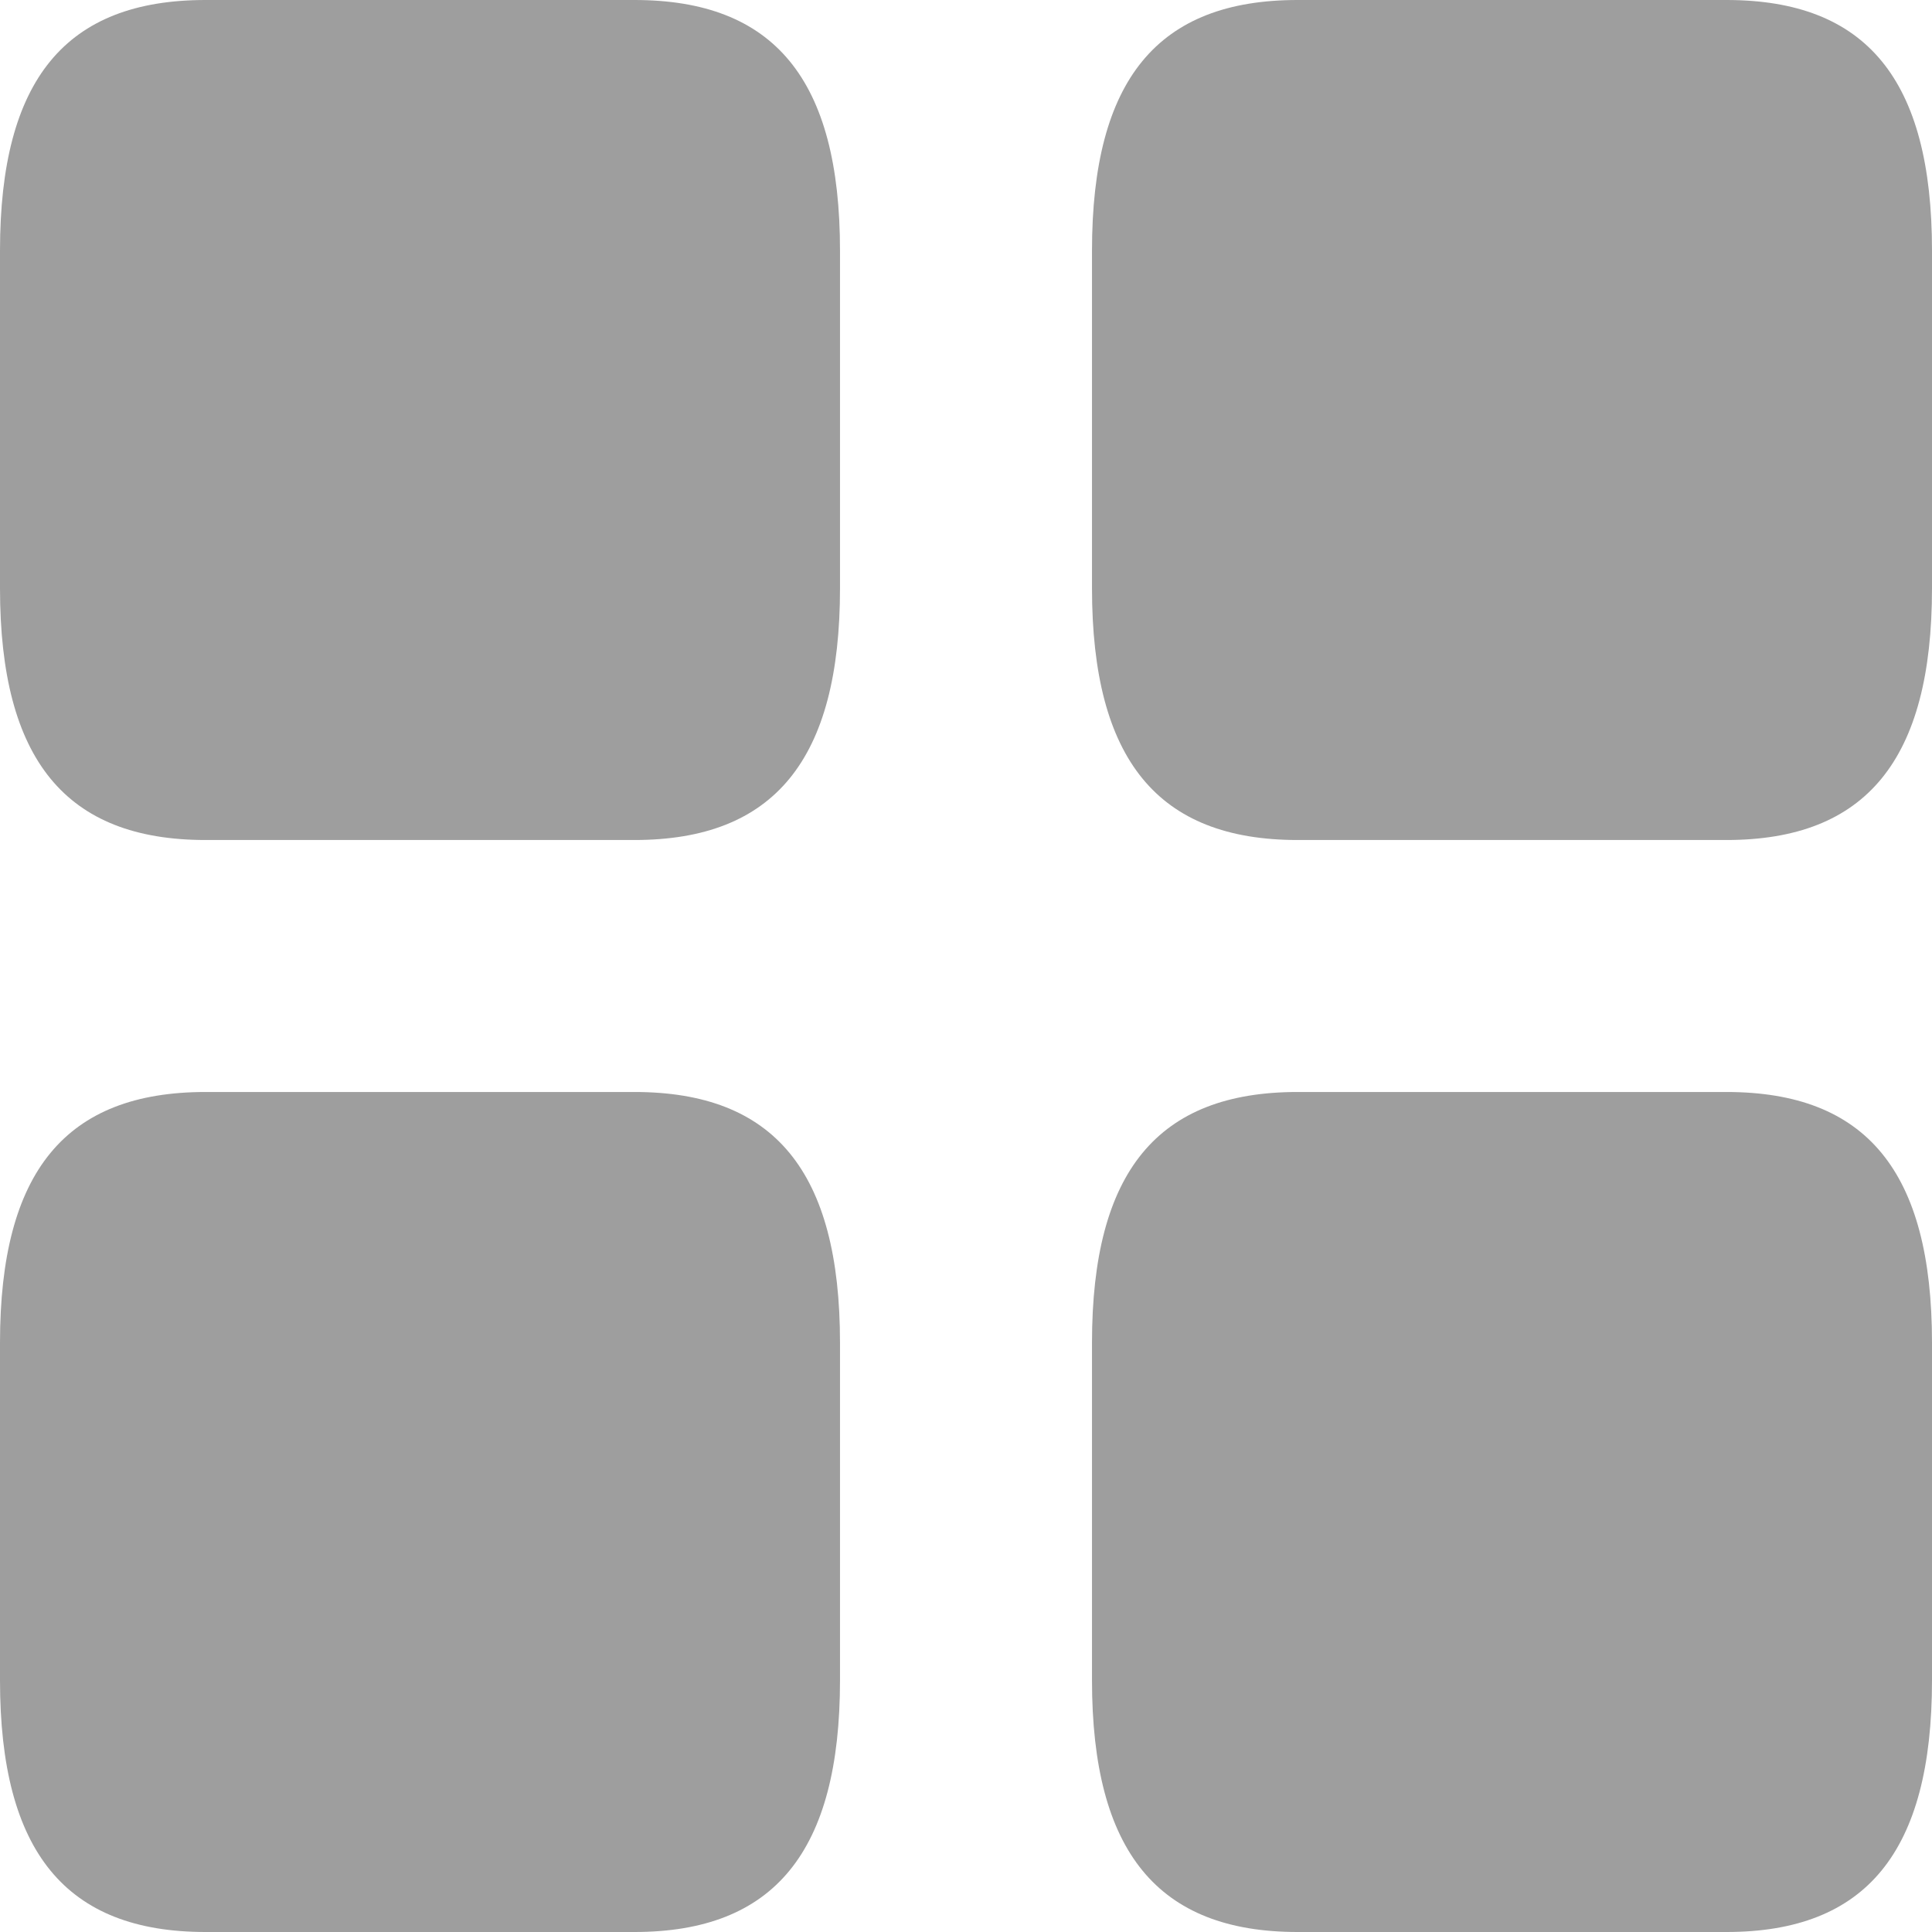 <?xml version="1.0" encoding="UTF-8"?>
<svg width="28px" height="28px" viewBox="0 0 28 28" version="1.1" xmlns="http://www.w3.org/2000/svg" xmlns:xlink="http://www.w3.org/1999/xlink">
    <title>Tools/Glyphs/Library Inactive</title>
    <g id="Tools/Glyphs/Library-Inactive" stroke="none" stroke-width="1" fill="none" fill-rule="evenodd">
        <path d="M2.979,12.174 L9.195,12.174 C11.218,12.174 12.174,11.013 12.174,8.526 L12.174,3.634 C12.174,1.148 11.218,0 9.195,0 L2.979,0 C0.955,0 0,1.148 0,3.634 L0,8.526 C0,11.013 0.955,12.174 2.979,12.174 Z M18.805,12.174 L25.021,12.174 C27.045,12.174 28,11.013 28,8.526 L28,3.634 C28,1.148 27.045,0 25.021,0 L18.805,0 C16.782,0 15.826,1.148 15.826,3.634 L15.826,8.526 C15.826,11.013 16.782,12.174 18.805,12.174 Z M2.979,28 L9.195,28 C11.218,28 12.174,26.839 12.174,24.352 L12.174,19.46 C12.174,16.974 11.218,15.826 9.195,15.826 L2.979,15.826 C0.955,15.826 0,16.974 0,19.46 L0,24.352 C0,26.839 0.955,28 2.979,28 Z M18.805,28 L25.021,28 C27.045,28 28,26.839 28,24.352 L28,19.46 C28,16.974 27.045,15.826 25.021,15.826 L18.805,15.826 C16.782,15.826 15.826,16.974 15.826,19.46 L15.826,24.352 C15.826,26.839 16.782,28 18.805,28 Z" id="Icon-Copy" fill="#9E9E9E"></path>
    </g>
</svg>